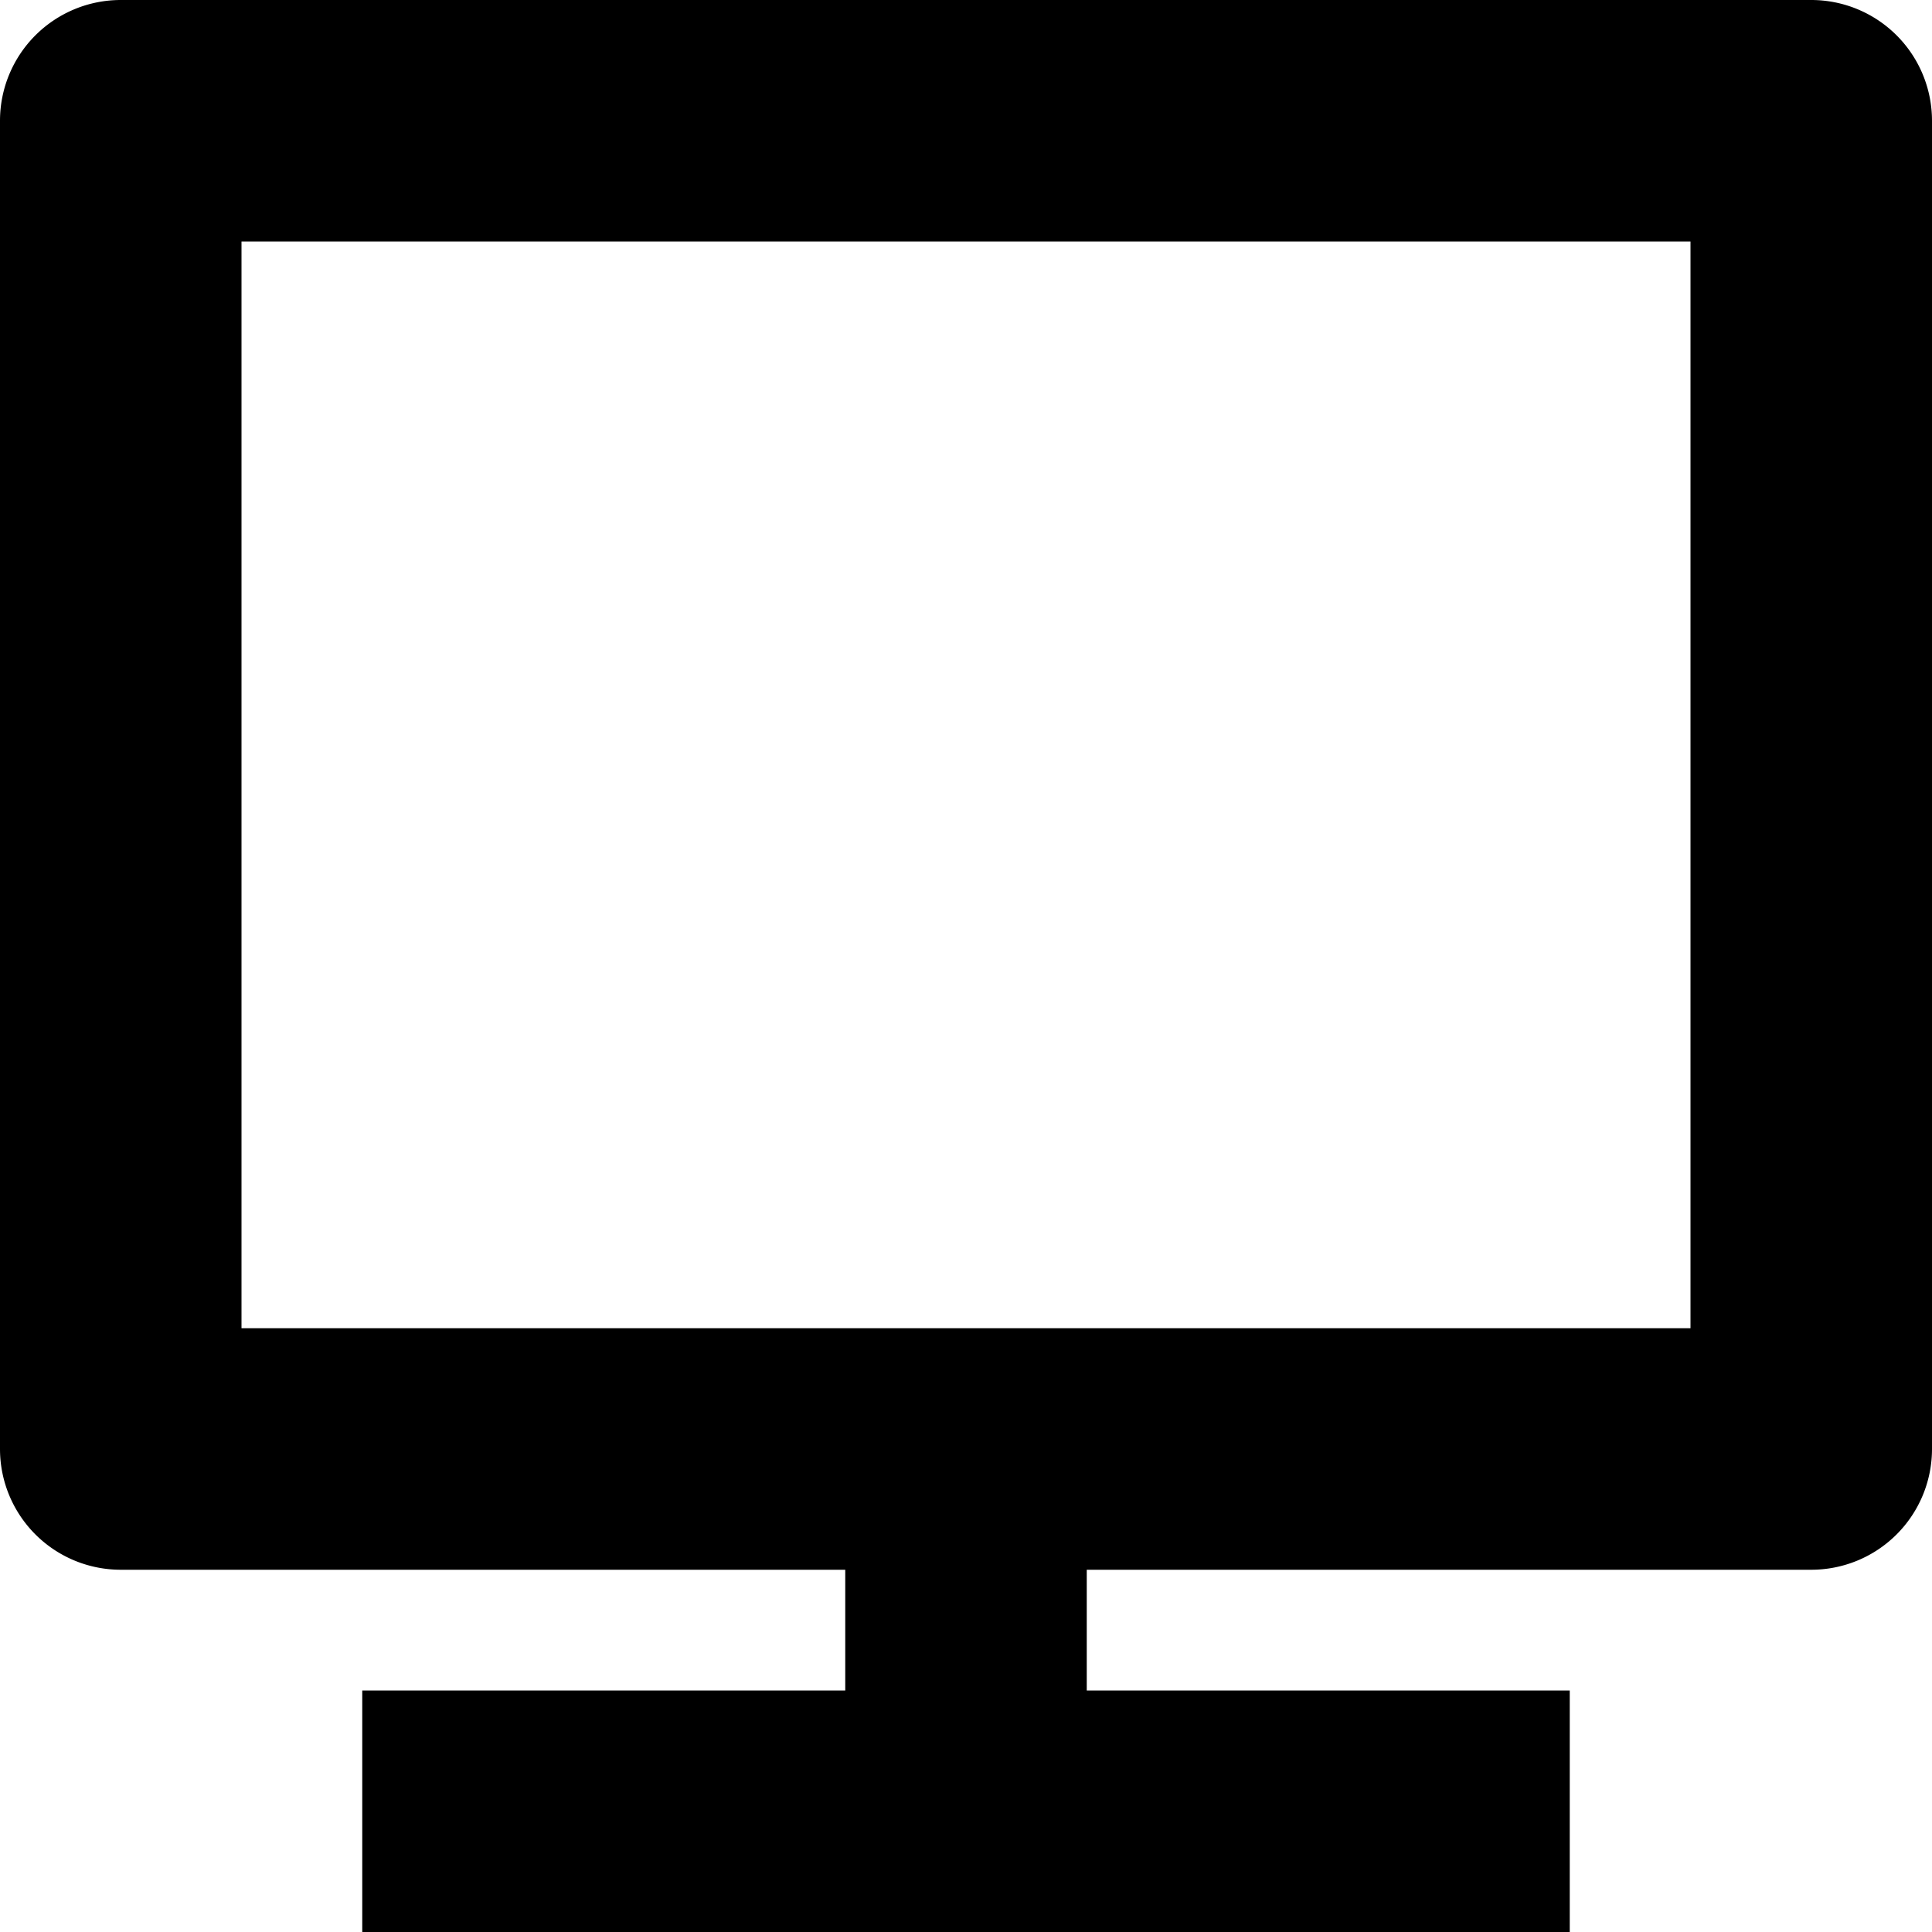 <svg xmlns="http://www.w3.org/2000/svg" width="16" height="16" viewBox="0 0 16 16">
  <title>tech-16px_tv</title>
  <path d="M15,0H1A1,1,0,0,0,0,1V12a1,1,0,0,0,1,1H7v1H3v2H13V14H9V13h6a1,1,0,0,0,1-1V1A1,1,0,0,0,15,0ZM14,11H2V2H14Z"/>
</svg>
